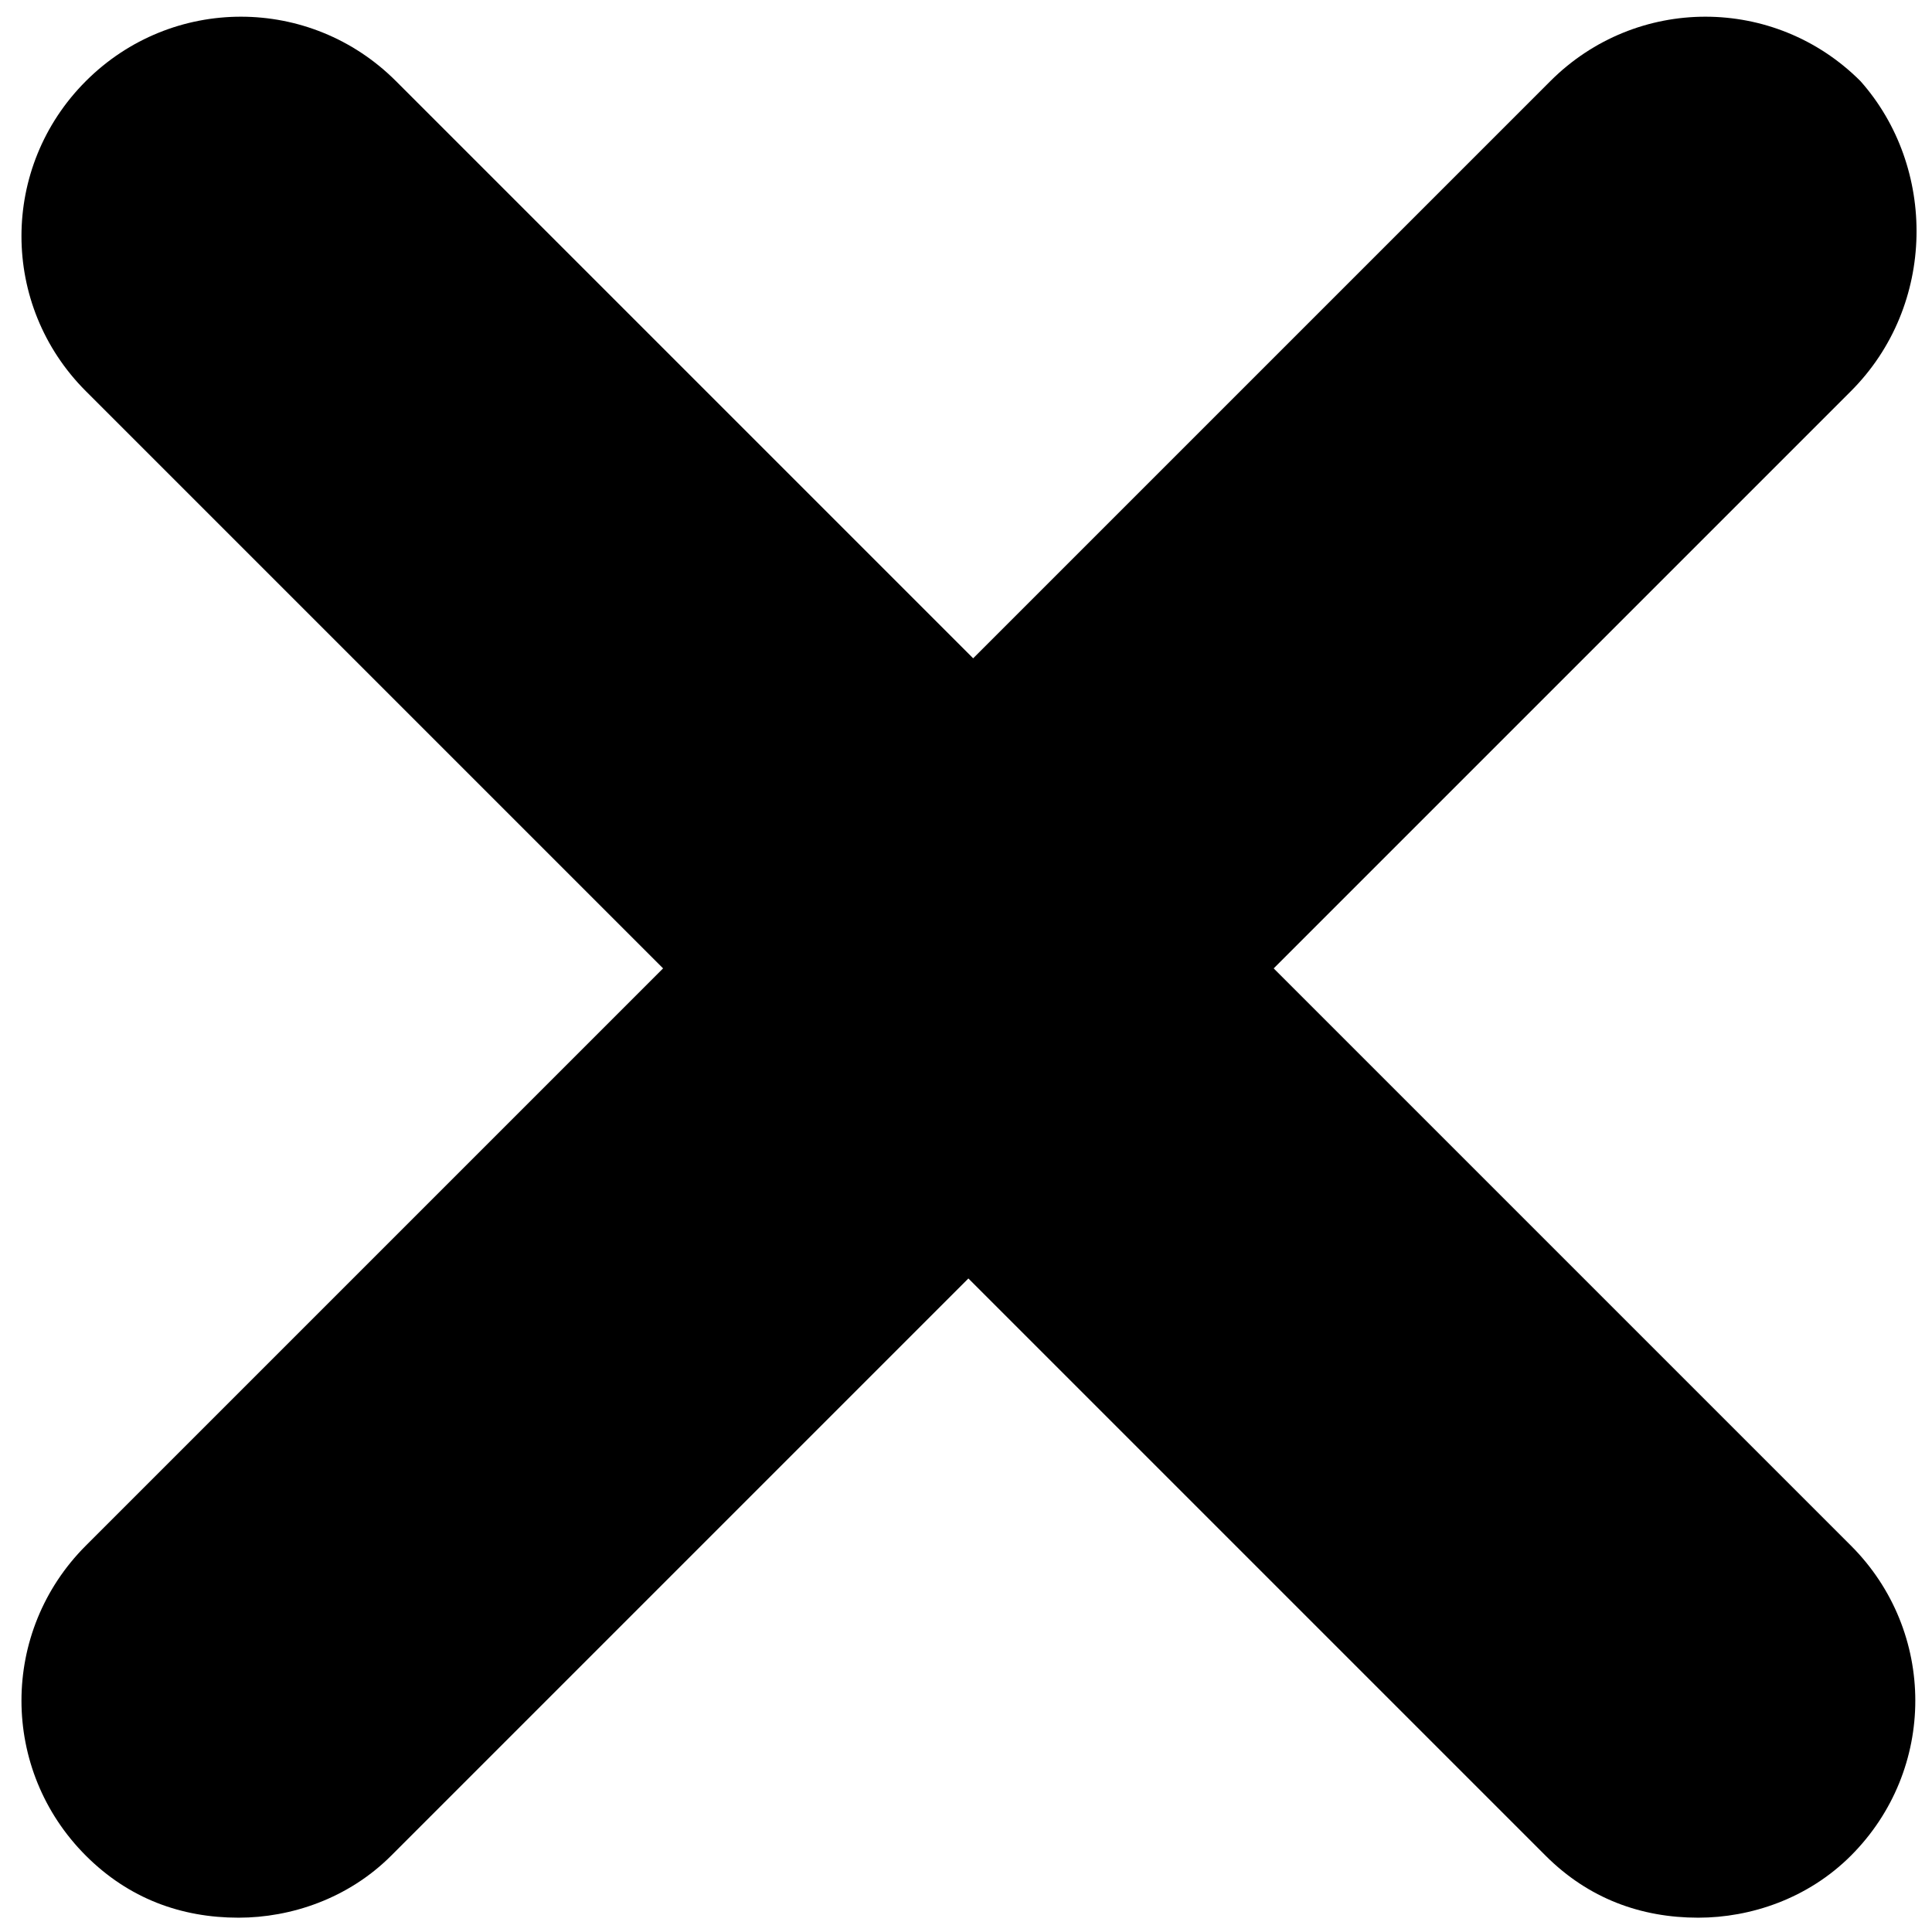 <?xml version="1.0" encoding="utf-8"?>
<!-- Generator: Adobe Illustrator 19.1.1, SVG Export Plug-In . SVG Version: 6.00 Build 0)  -->
<svg version="1.1" id="Capa_1" xmlns="http://www.w3.org/2000/svg" xmlns:xlink="http://www.w3.org/1999/xlink" x="0px" y="0px"
	 viewBox="-230.9 400.3 40.5 40.5" style="enable-background:new -230.9 400.3 40.5 40.5;" xml:space="preserve">
<g>
	<path d="M-192.1,408.5l-12.1,12.1l12.1,12.1c1.8,1.8,1.8,4.7,0,6.5c-0.9,0.9-2.1,1.3-3.2,1.3c-1.2,0-2.3-0.4-3.2-1.3l-12.1-12.1
		l-12.1,12.1c-0.9,0.9-2.1,1.3-3.2,1.3c-1.2,0-2.3-0.4-3.2-1.3c-1.8-1.8-1.8-4.7,0-6.5l12.1-12.1l-12.1-12.1c-1.8-1.8-1.8-4.7,0-6.5
		c1.8-1.8,4.7-1.8,6.5,0l12.1,12.1l12.1-12.1c1.8-1.8,4.7-1.8,6.5,0C-190.3,403.8-190.3,406.7-192.1,408.5z"/>
</g>
</svg>
